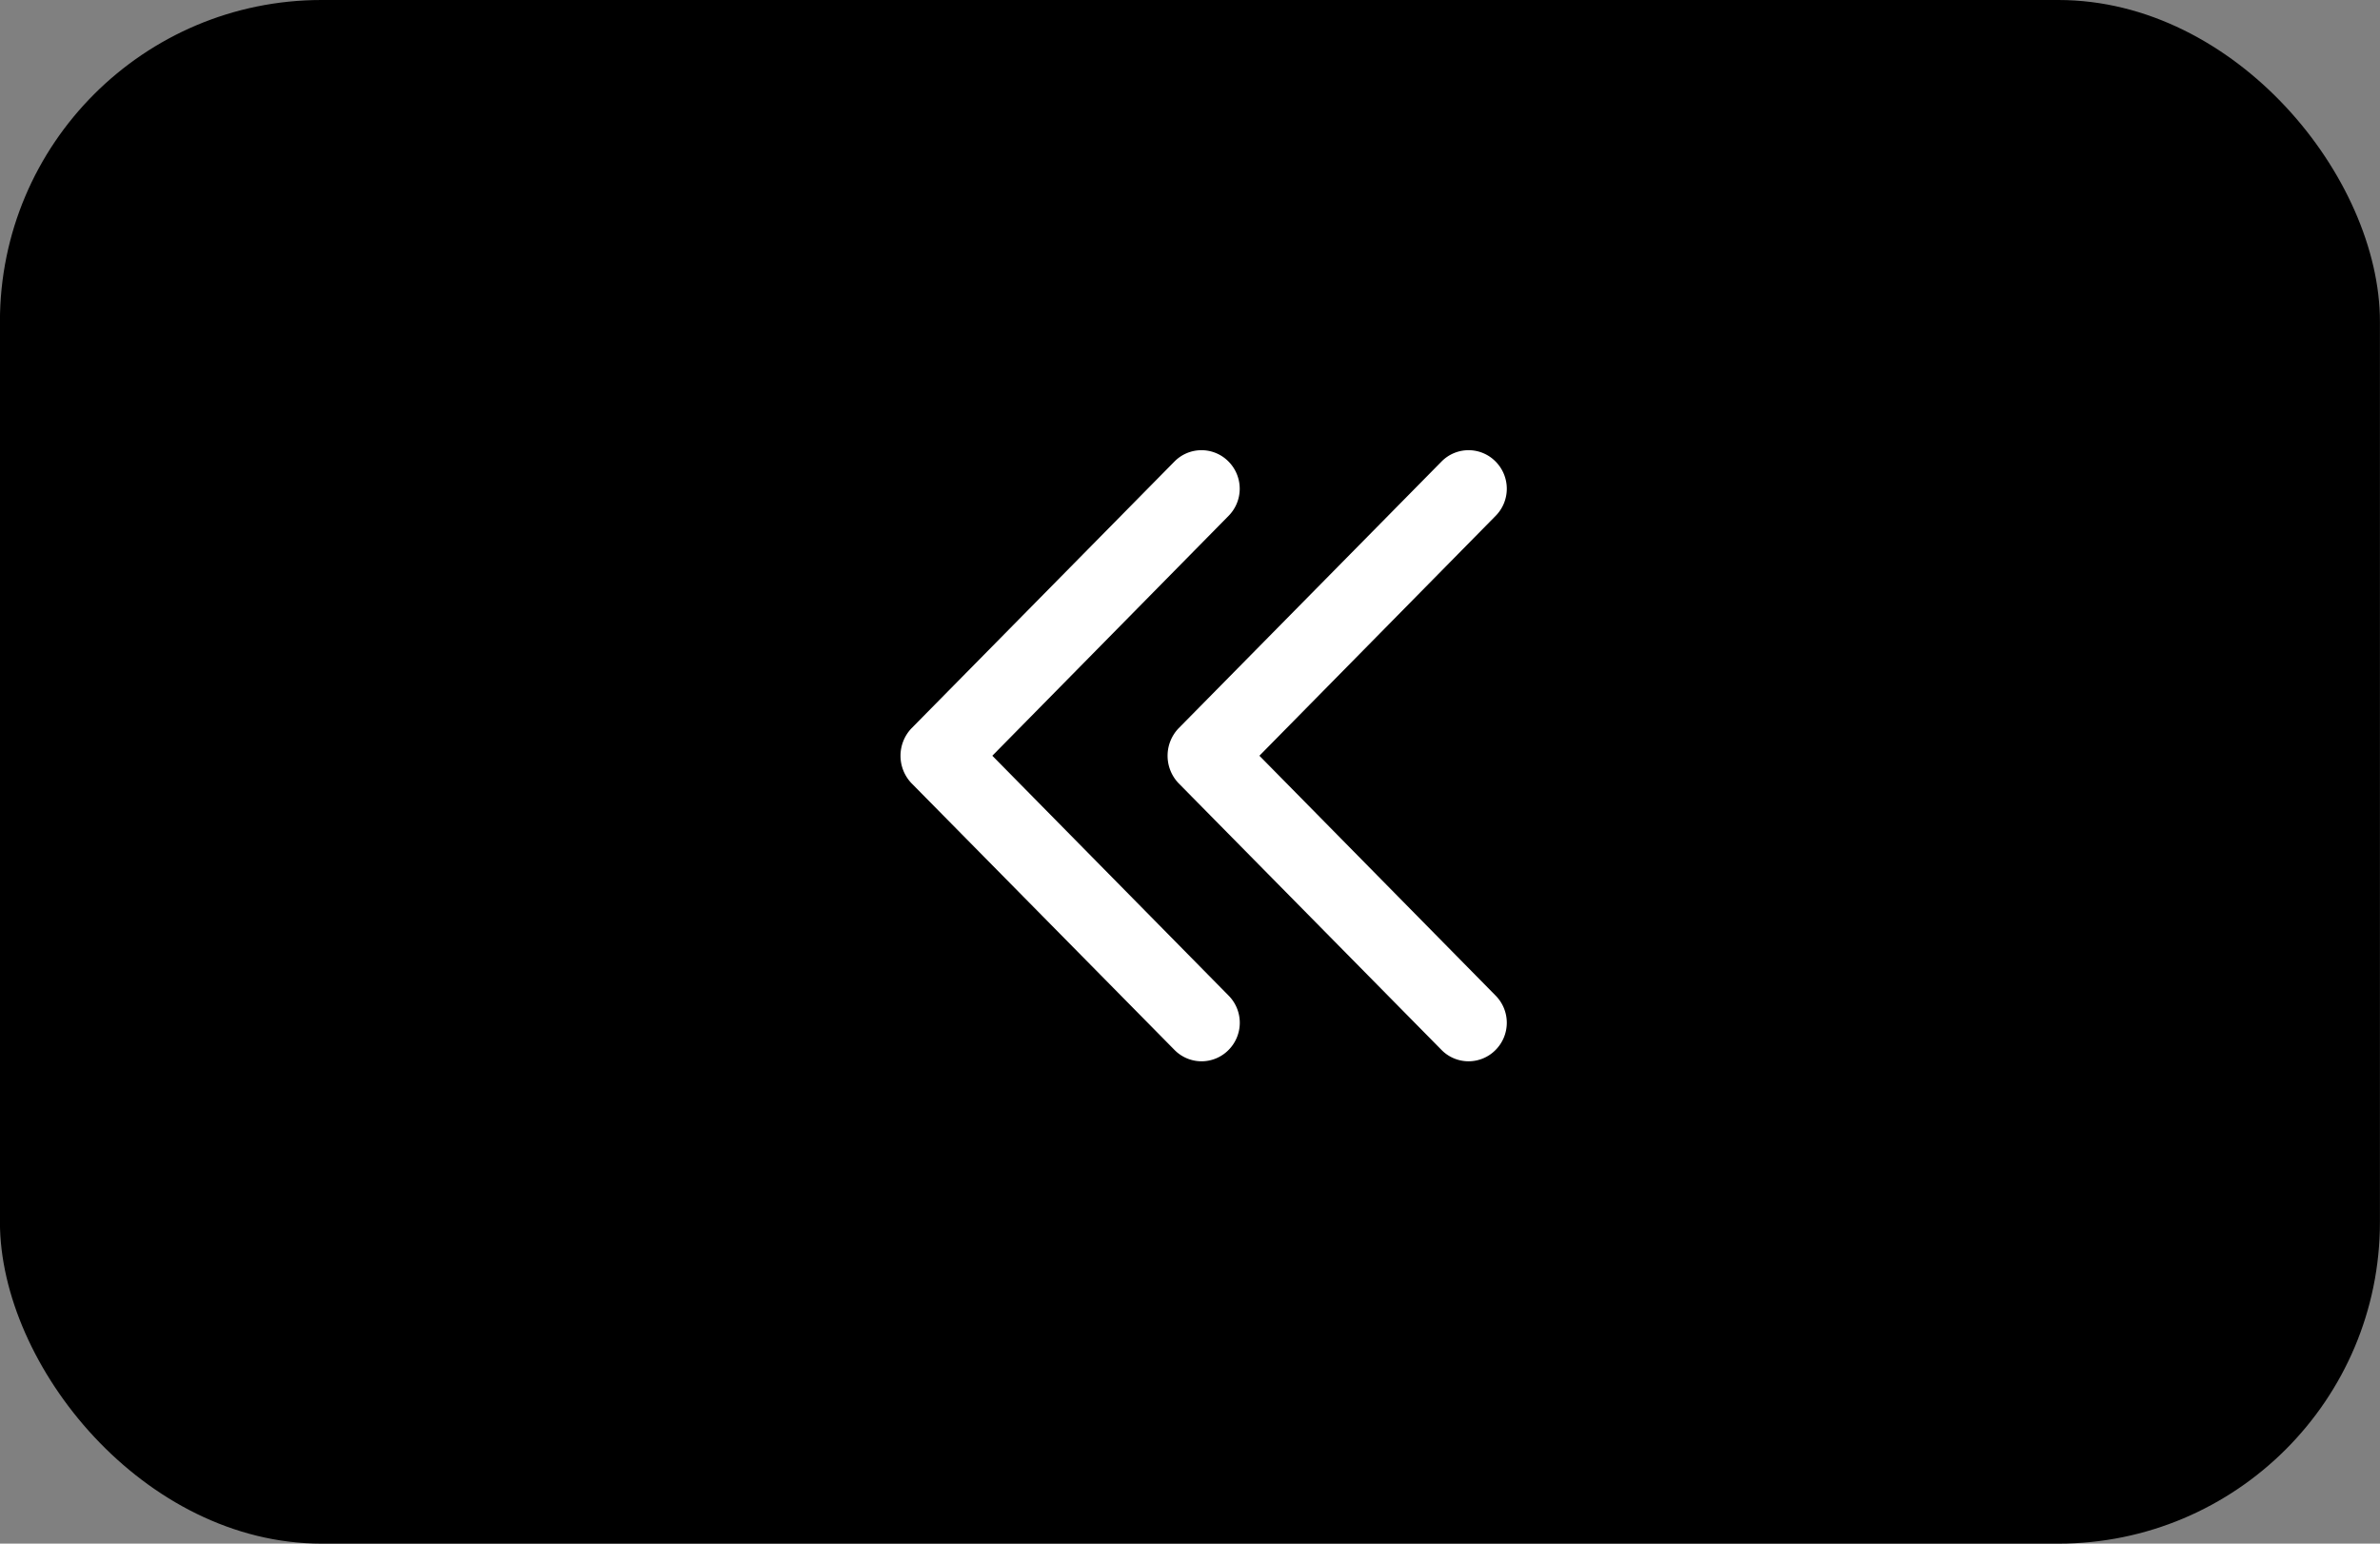 <svg xmlns="http://www.w3.org/2000/svg" width="37" height="24" viewBox="0 0 37 24">
  <rect x="0" y="0" width="37" height="24" fill="#808080" stroke="none"/>
  <g id="Group_1908" data-name="Group 1908" transform="translate(-665.879 -579)">
    <rect id="Rectangle_2121" data-name="Rectangle 2121" width="37" height="24" rx="5" transform="translate(665.878 579)"/>
    <g id="Double_Chevron_Right" transform="translate(697.358 603.492) rotate(180)">
      <path id="Path_507" data-name="Path 507" d="M20.16,12.318,16.067,8.167a.589.589,0,0,0-.839,0,.6.6,0,0,0,0,.847L18.9,12.742,15.229,16.47a.6.6,0,0,0,0,.847.589.589,0,0,0,.839,0l4.092-4.152A.619.619,0,0,0,20.16,12.318Z" transform="translate(-2.848 0)" fill="#fff"/>
      <path id="Path_508" data-name="Path 508" d="M13.16,12.318,9.068,8.167a.589.589,0,0,0-.839,0,.6.6,0,0,0,0,.847L11.9,12.742,8.229,16.47a.6.6,0,0,0,0,.847.589.589,0,0,0,.839,0l4.092-4.152A.619.619,0,0,0,13.16,12.318Z" fill="#fff"/>
    </g>
  </g>
</svg>
